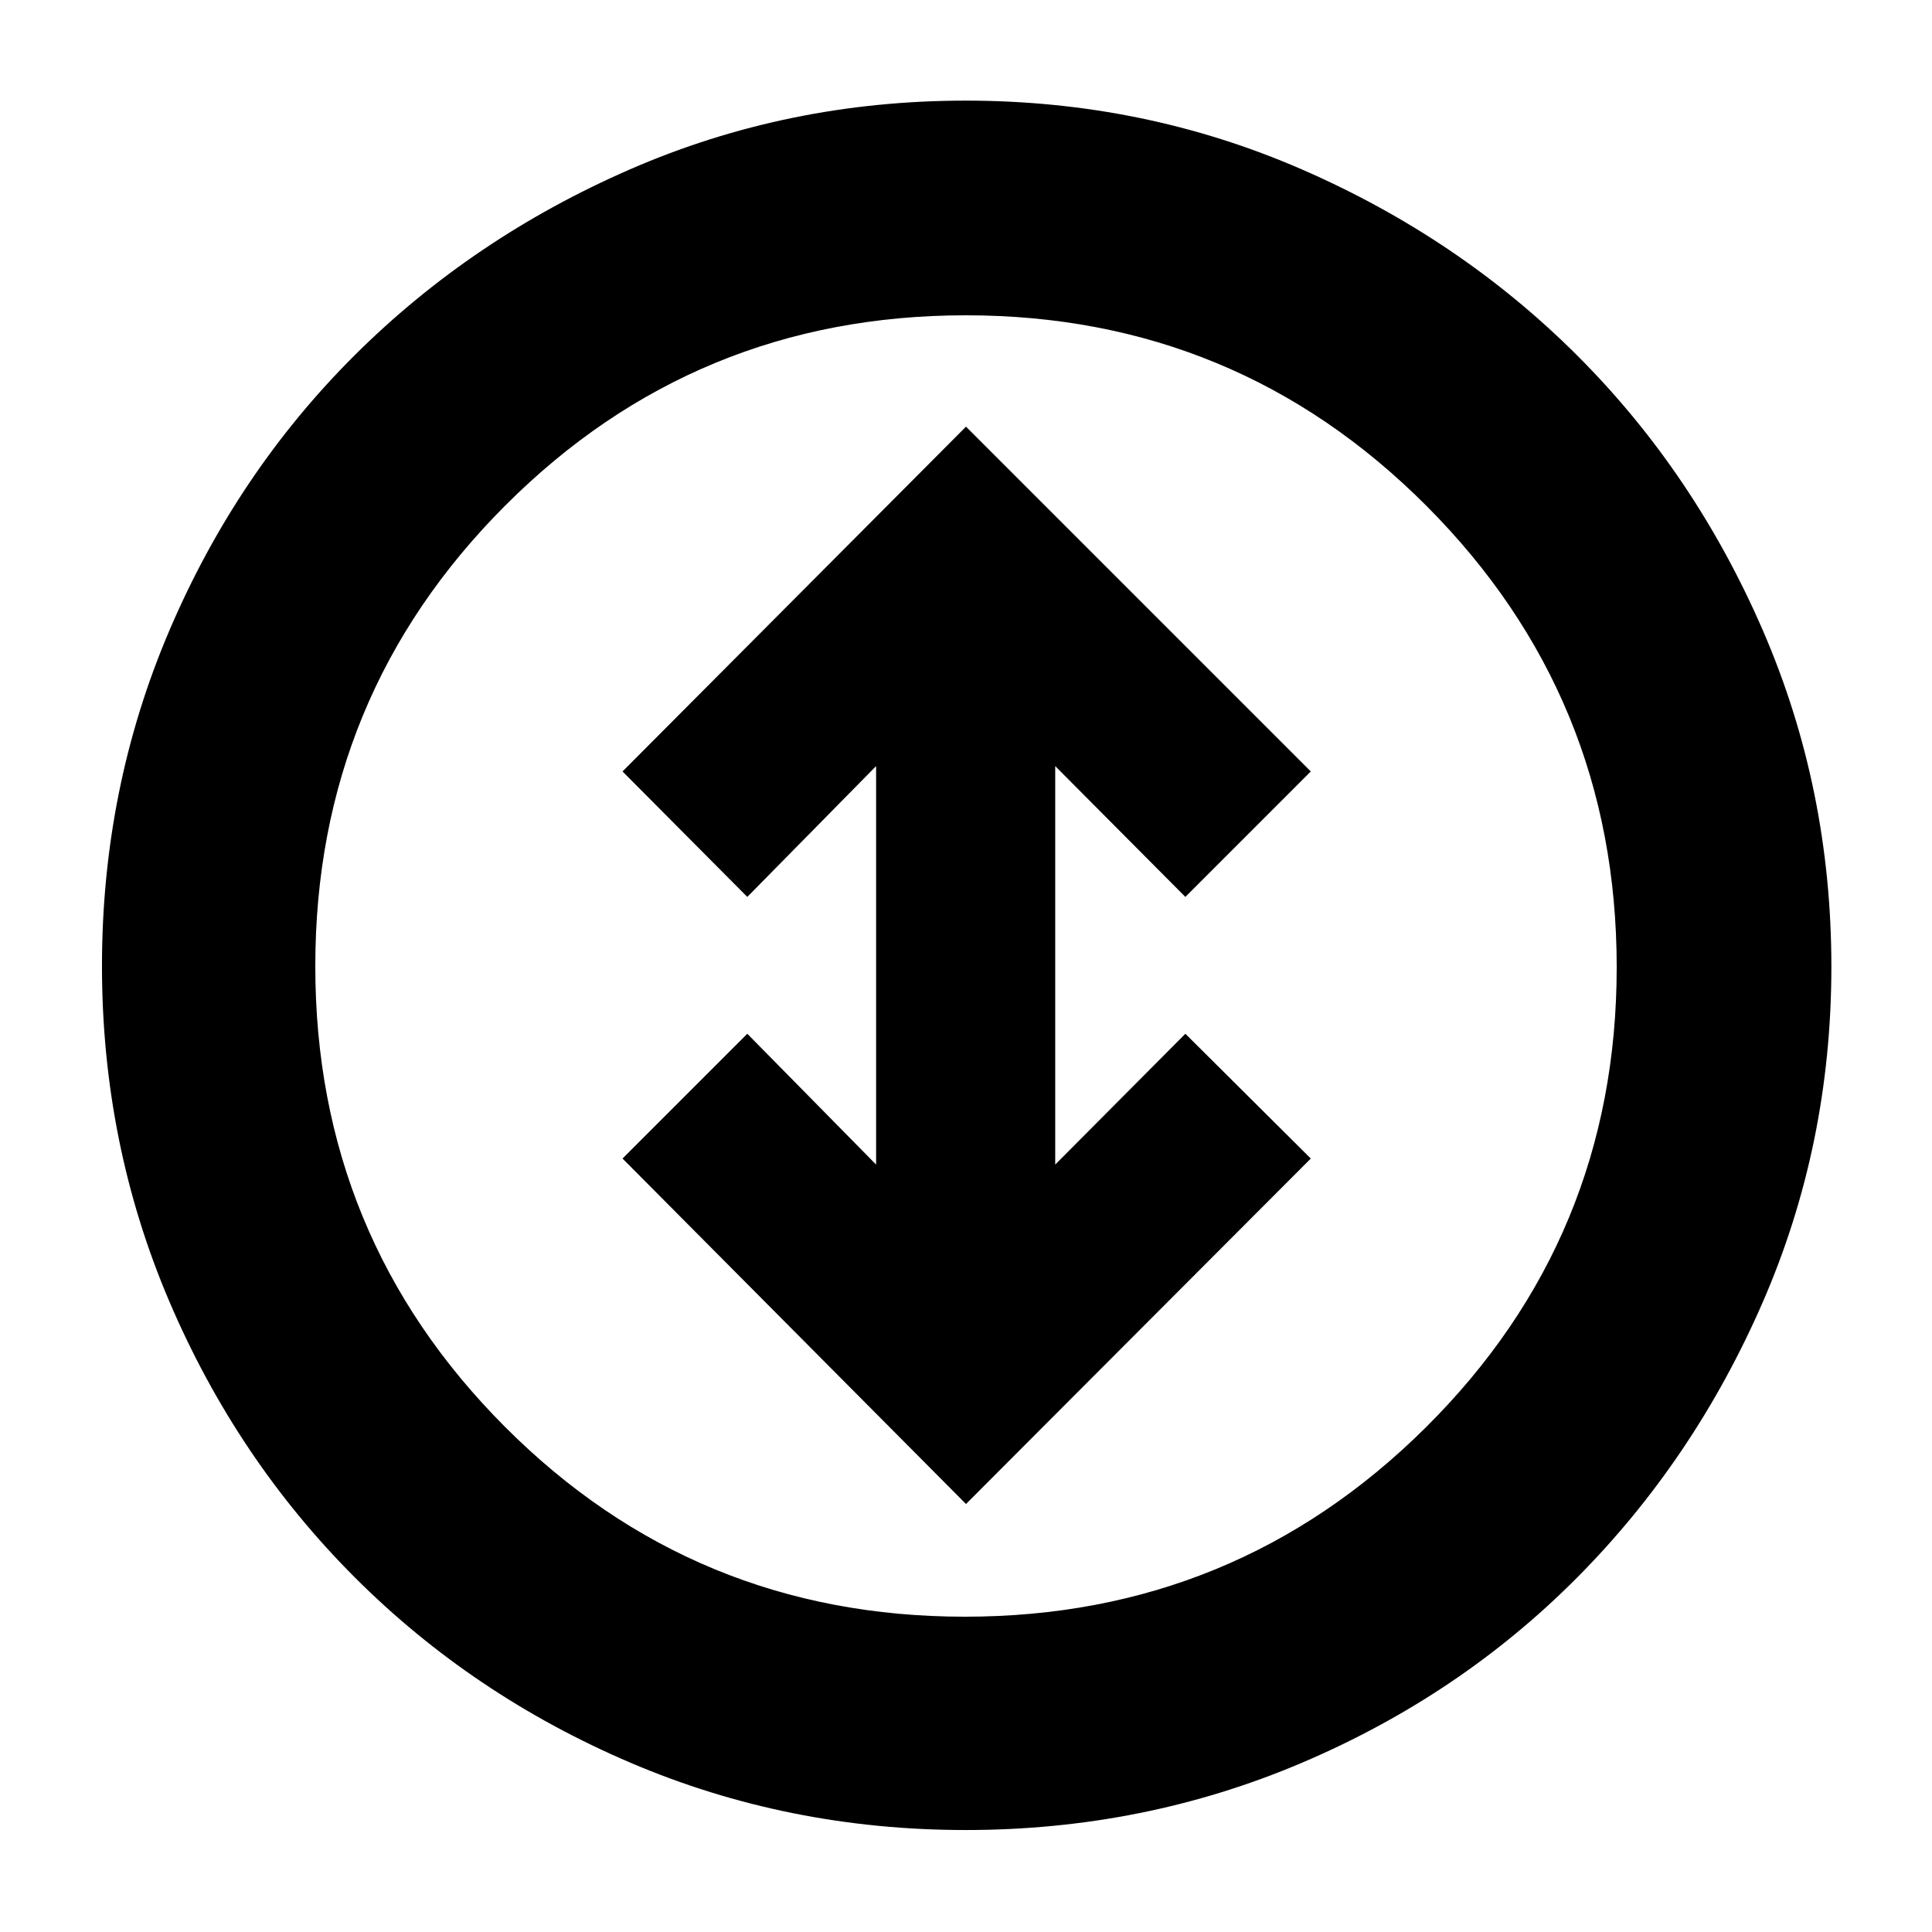 <svg xmlns="http://www.w3.org/2000/svg" height="40" viewBox="0 -960 960 960" width="40"><path d="m480-212.67 171.33-171.66-62.33-62-64.67 65v-198l64.67 65 62.33-62.34L480-748 309.33-576.67l62 62.34 64-65v198l-64-65-62 62L480-212.67Zm-.12 162q-88.4 0-166.74-33.5t-136.93-92.12q-58.58-58.63-92.06-137.01-33.48-78.38-33.48-166.69t33.48-166.7q33.48-78.39 91.97-136.68 58.49-58.29 136.88-92.46Q391.39-910 479.88-910q88.48 0 166.94 34.15 78.45 34.15 136.8 92.4 58.36 58.26 92.37 136.78Q910-568.16 910-479.69q0 88.46-34.15 166.85t-92.4 136.94q-58.26 58.55-136.72 91.89-78.45 33.34-166.85 33.34Zm-.45-106q134.42 0 229.16-94.17 94.74-94.17 94.74-228.59 0-134.42-94.49-229.16-94.5-94.74-228.92-94.74-134.41 0-228.83 94.49-94.42 94.5-94.42 228.92 0 134.41 94.17 228.83 94.17 94.42 228.59 94.42ZM480-480Z"/></svg>